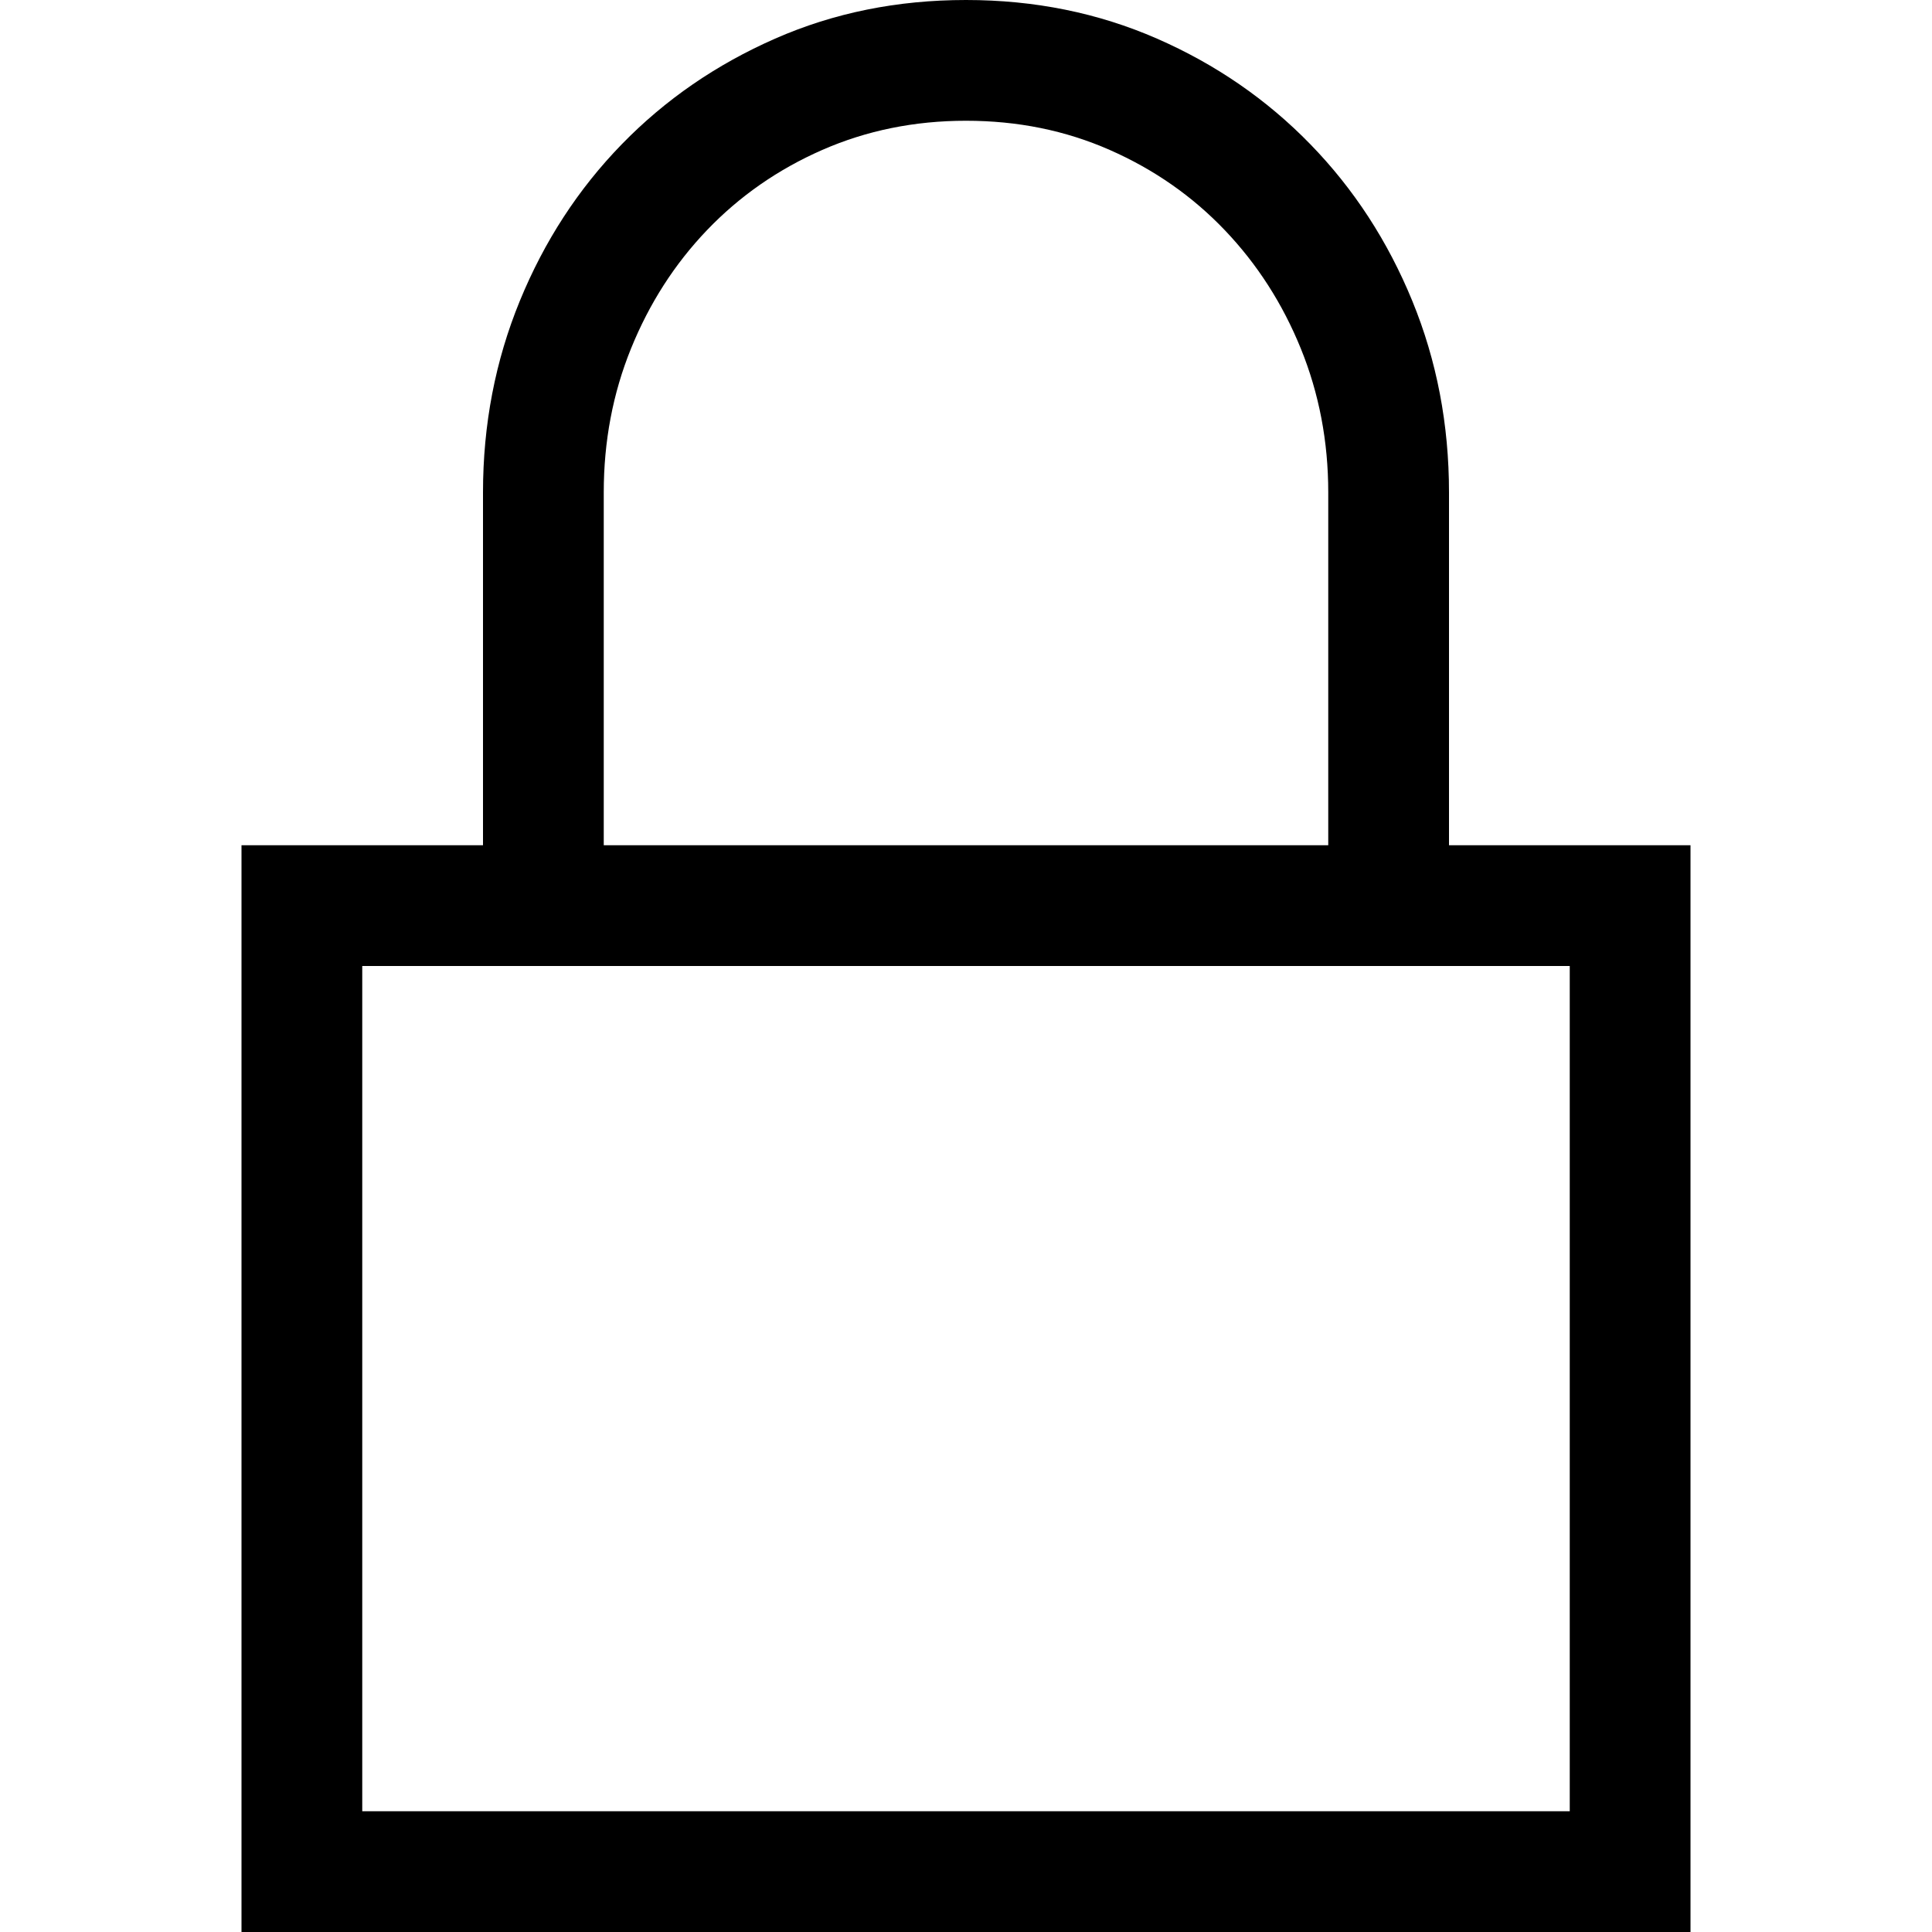 <?xml version="1.0" encoding="utf-8"?>
<!-- Generator: Adobe Illustrator 19.1.0, SVG Export Plug-In . SVG Version: 6.00 Build 0)  -->
<svg version="1.1" id="Layer_1" xmlns="http://www.w3.org/2000/svg" xmlns:xlink="http://www.w3.org/1999/xlink" x="0px" y="0px"
	 width="16px" height="16px" viewBox="0 0 16 16" style="enable-background:new 0 0 16 16;" xml:space="preserve">
<style type="text/css">
	.st0{fill:#323232;}
	.st1{fill:none;}
	.st2{clip-path:url(#SVGID_2_);}
	.st3{clip-path:url(#SVGID_4_);}
	.st4{clip-path:url(#SVGID_6_);fill:#4A4A4A;}
	.st5{clip-path:url(#SVGID_8_);fill:#4A4A4A;}
</style>
<path d="M14,7v9H2V7h2V4.078c0-0.562,0.102-1.091,0.305-1.586s0.484-0.927,0.844-1.297s0.783-0.661,1.27-0.875S7.432,0,8,0
	s1.095,0.107,1.582,0.32s0.91,0.505,1.27,0.875s0.641,0.802,0.844,1.297S12,3.516,12,4.078V7H14z M13,8H3v7h10V8z M5,7h6V4.078
	c0-0.422-0.076-0.819-0.227-1.191s-0.361-0.699-0.629-0.98S9.559,1.404,9.191,1.242S8.427,1,8,1C7.573,1,7.176,1.081,6.809,1.242
	S6.124,1.625,5.855,1.906s-0.478,0.608-0.629,0.98S5,3.656,5,4.078V7z"/>
</svg>
